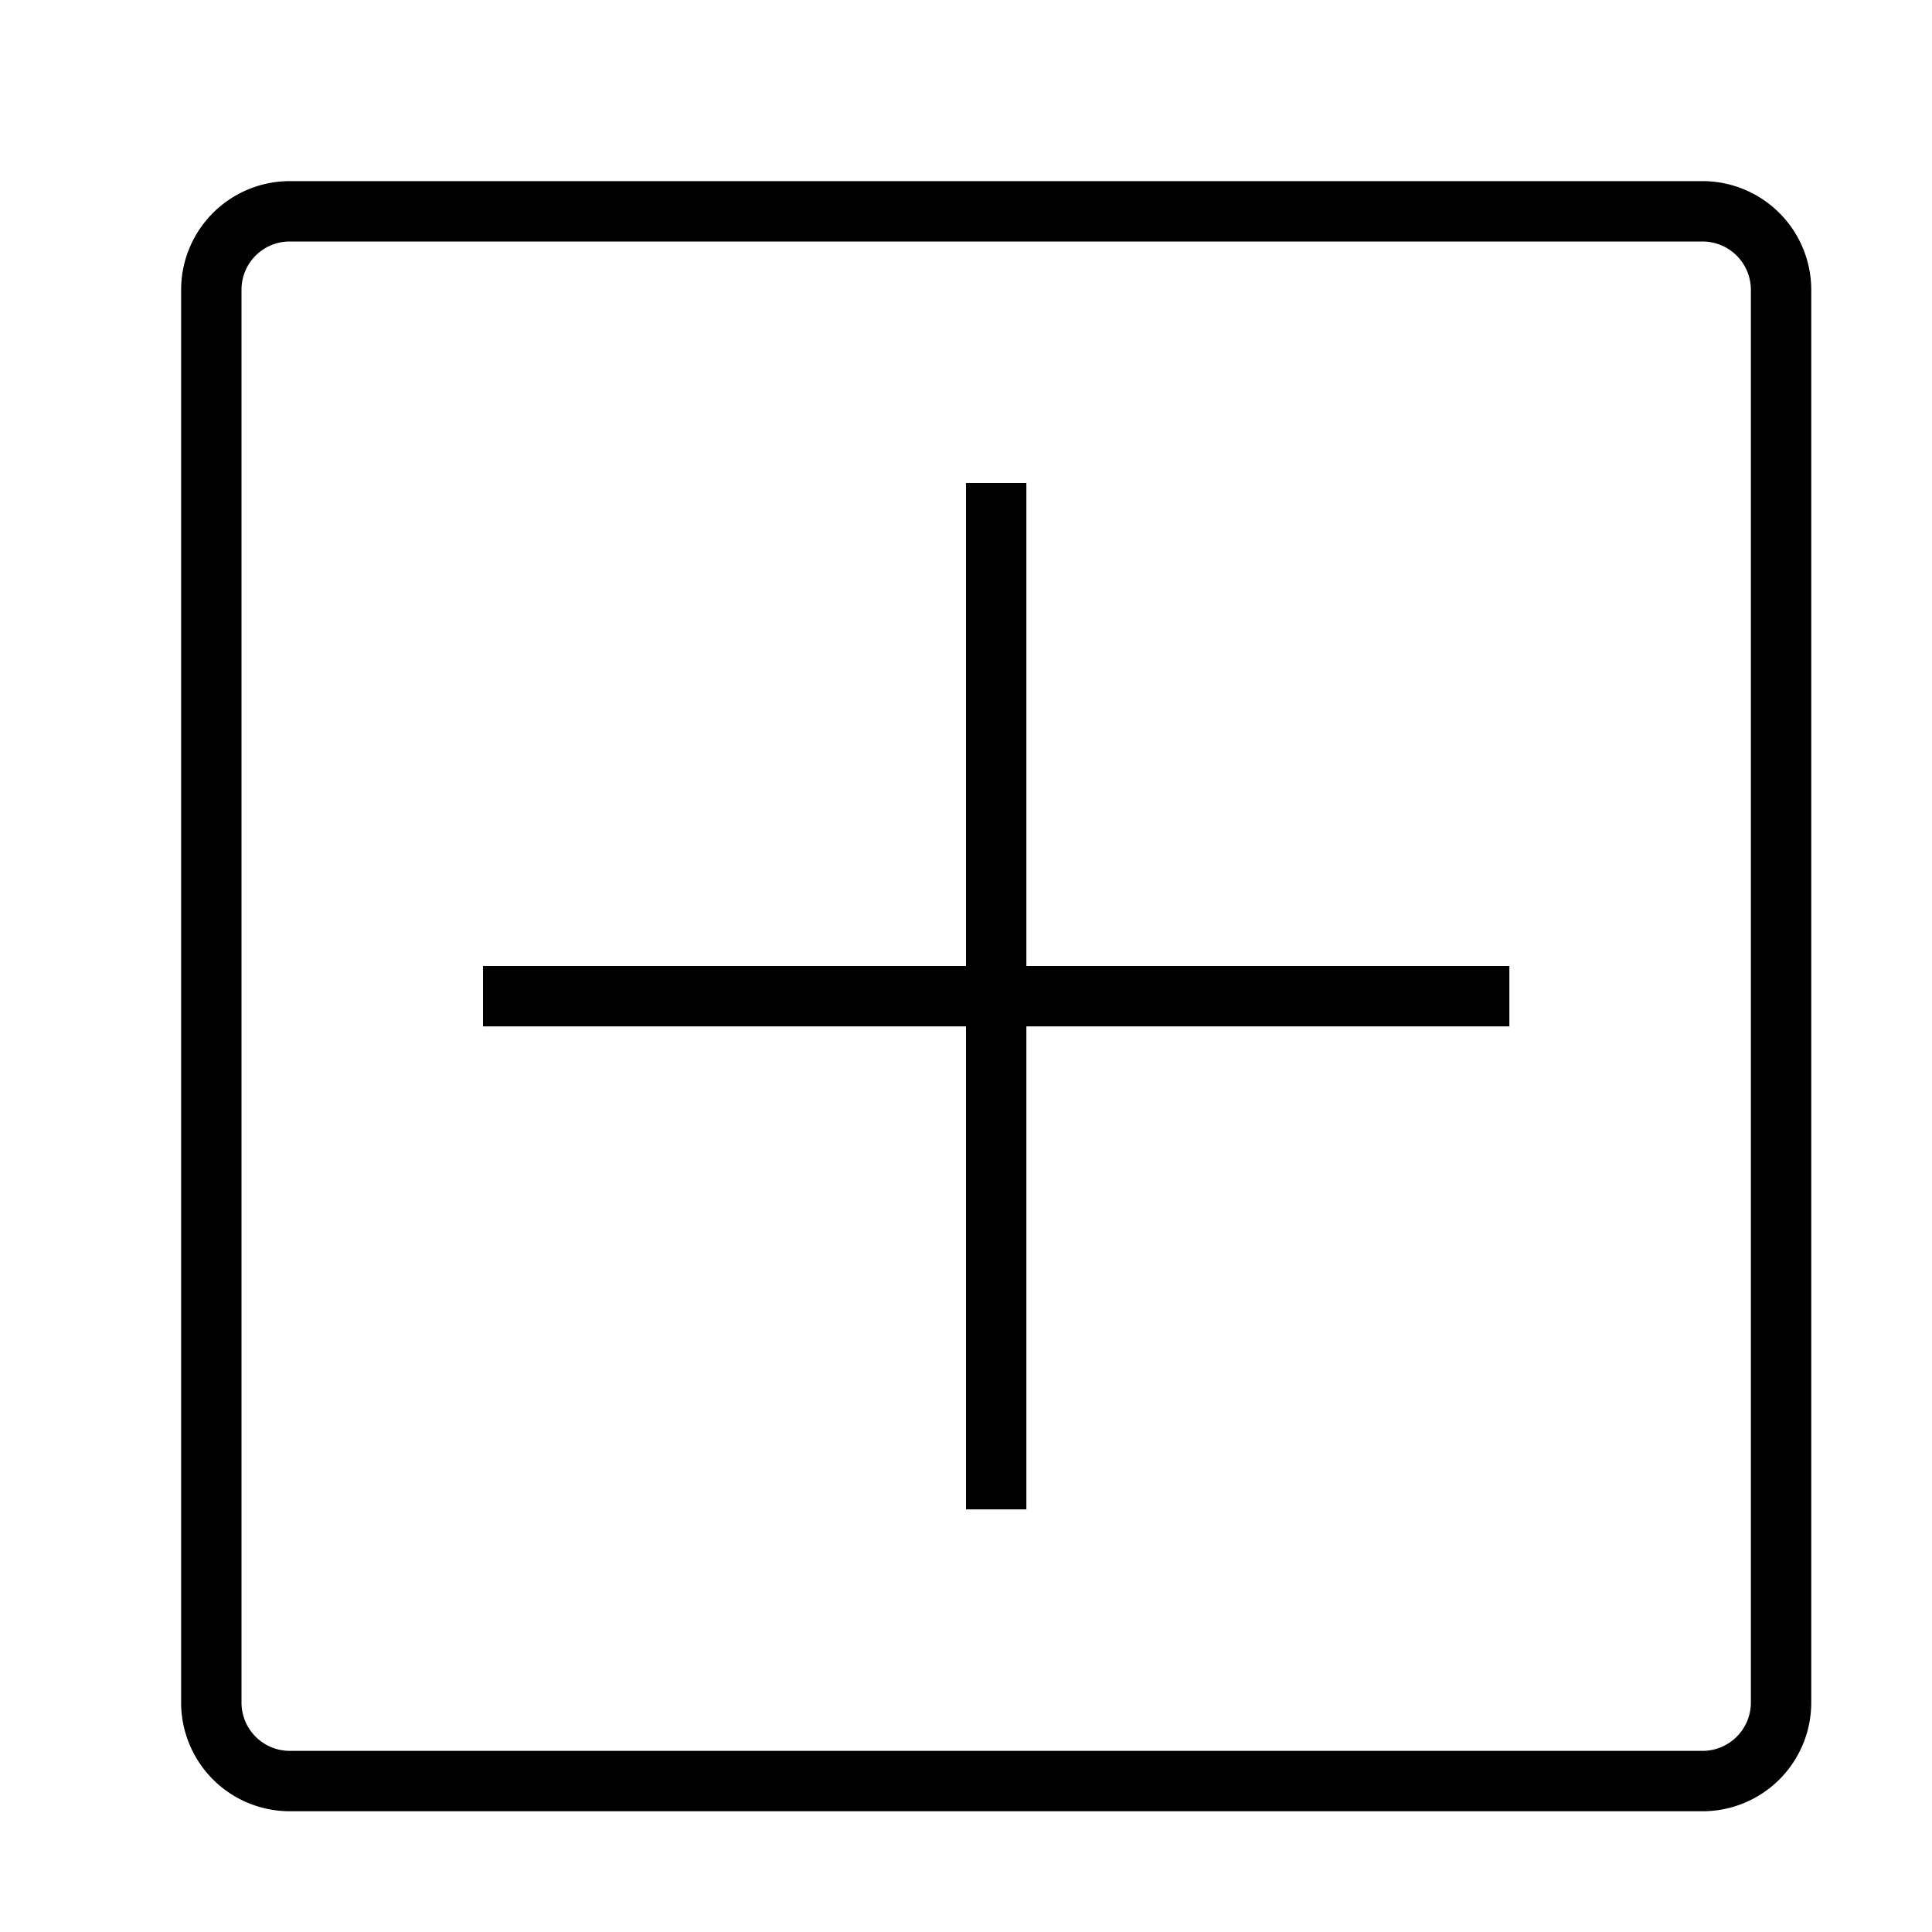 <svg xmlns="http://www.w3.org/2000/svg" viewBox="0 0 32 32"><path d="M28.198 3h-23.4A1.8 1.8 0 0 0 3 4.798V28.2A1.8 1.8 0 0 0 4.8 30h23.4a1.8 1.8 0 0 0 1.8-1.8V4.798A1.802 1.802 0 0 0 28.198 3zM29 28.2a.801.801 0 0 1-.8.8H4.8a.8.8 0 0 1-.8-.8V4.798A.798.798 0 0 1 4.798 4h23.4a.801.801 0 0 1 .802.798zM17 16h8v1h-8v8h-1v-8H8v-1h8V8h1z"/></svg>